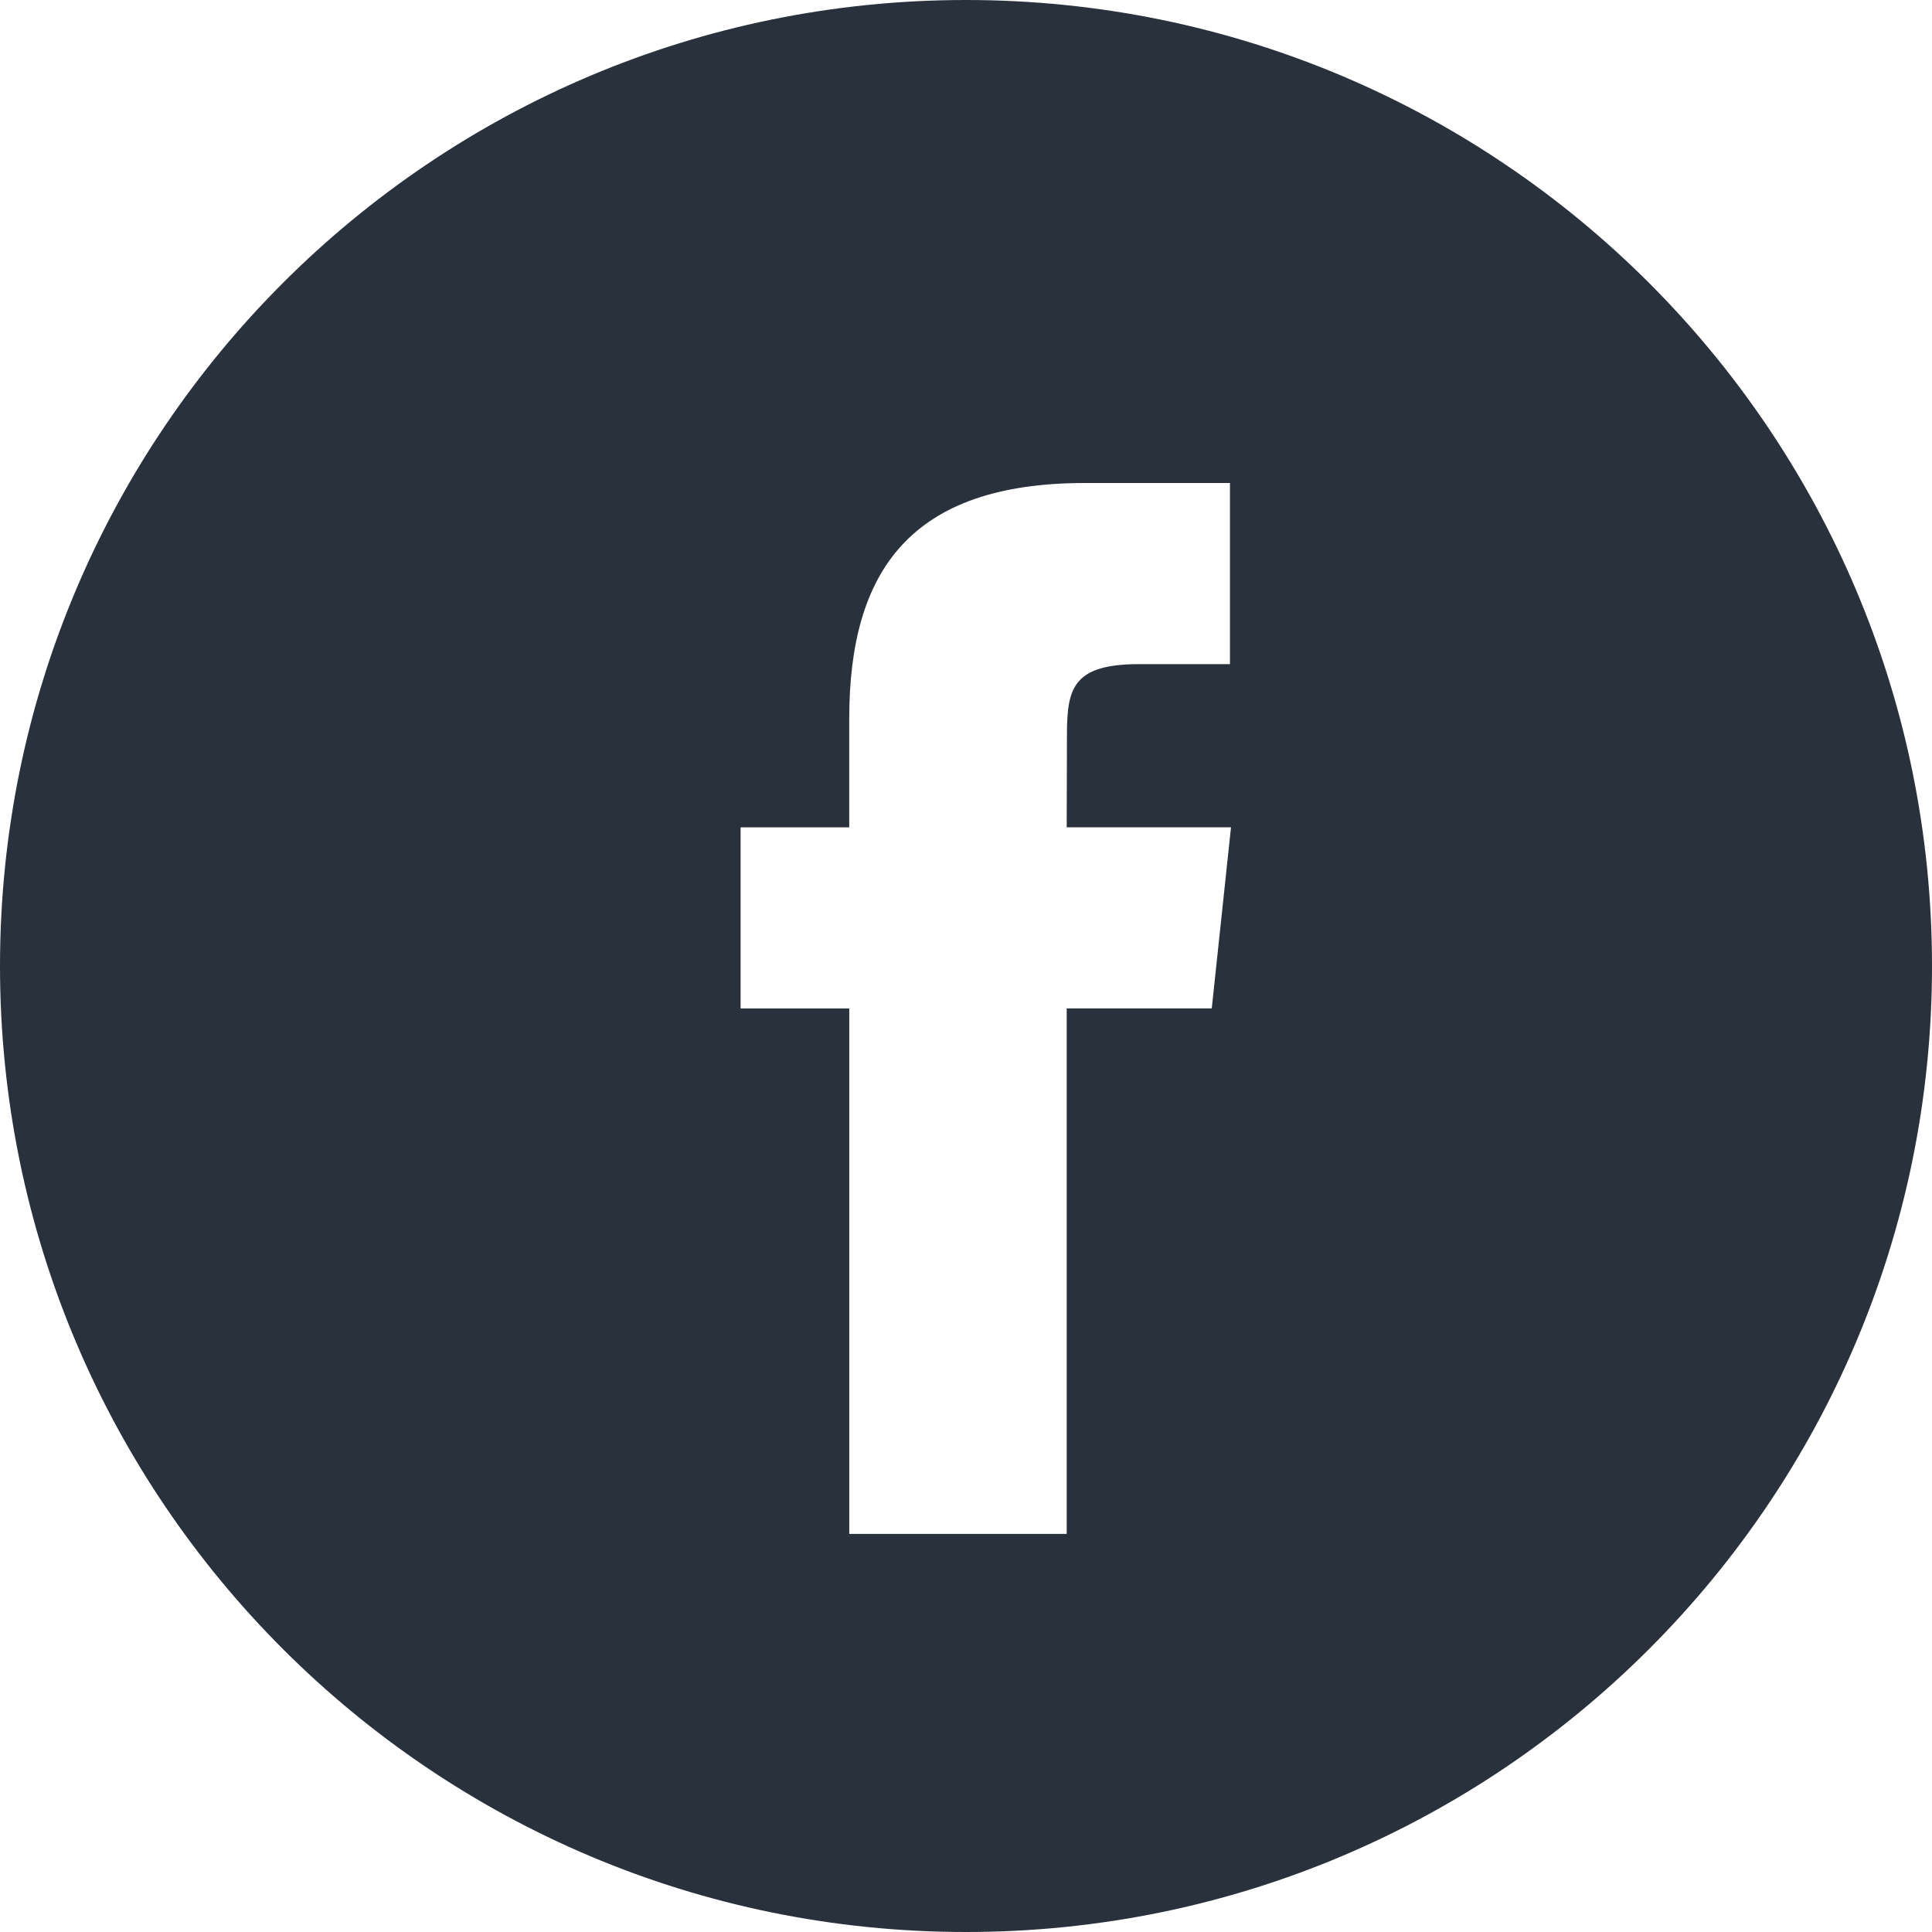 <svg width="35" height="35" viewBox="0 0 48 48" fill="none" xmlns="http://www.w3.org/2000/svg"><path fill-rule="evenodd" clip-rule="evenodd" d="M0 24C0 10.745 10.745 0 24 0s24 10.745 24 24-10.745 24-24 24S0 37.255 0 24zm26.502 14.111V25.054h3.604l.478-4.5h-4.082l.006-2.252c0-1.173.111-1.802 1.797-1.802h2.253V12h-3.605c-4.33 0-5.854 2.183-5.854 5.854v2.701H18.4v4.5h2.7V38.11h5.402z" fill="#29323c"/></svg>